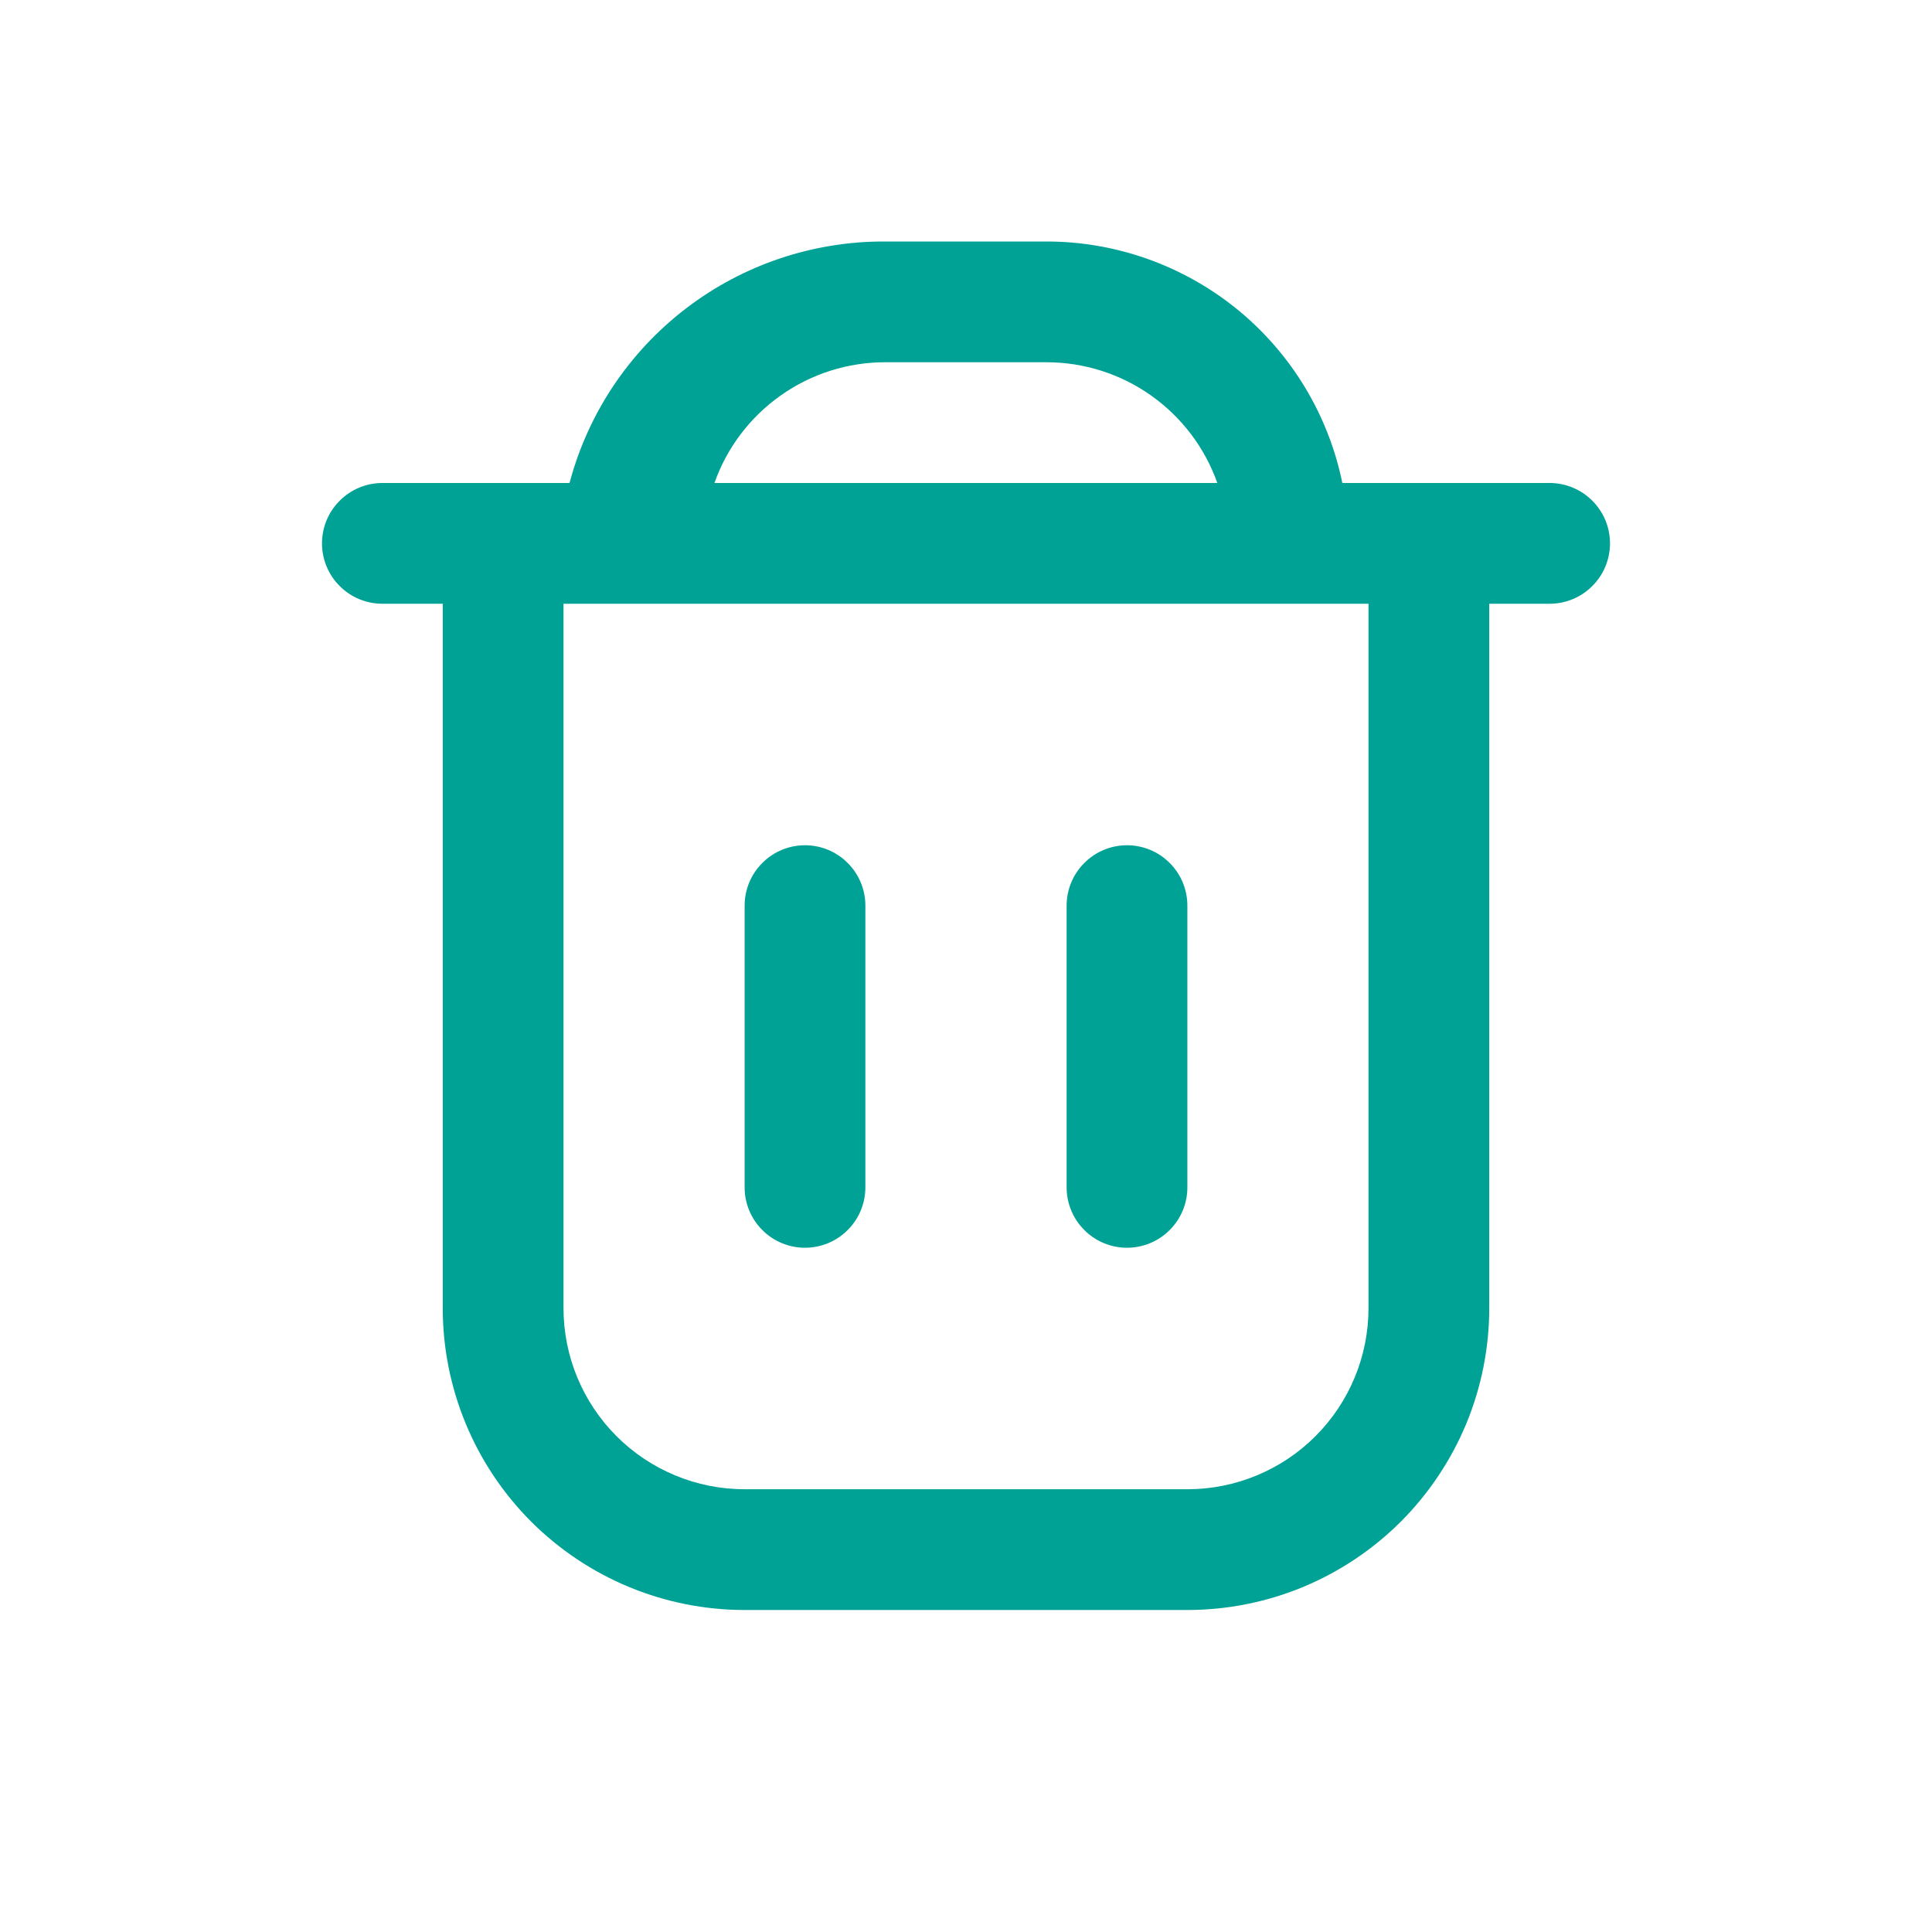 <svg width="24" height="24" viewBox="0 0 24 24" fill="none" xmlns="http://www.w3.org/2000/svg">
<g clip-path="url(#clip0_5364_947)">
<path d="M10 10.5C10.199 10.5 10.39 10.579 10.53 10.72C10.671 10.86 10.75 11.051 10.75 11.25V14.75C10.75 14.949 10.671 15.14 10.53 15.28C10.39 15.421 10.199 15.5 10 15.5C9.801 15.5 9.61 15.421 9.47 15.28C9.329 15.14 9.25 14.949 9.25 14.75V11.25C9.25 11.051 9.329 10.86 9.47 10.72C9.61 10.579 9.801 10.5 10 10.5Z" fill="#00A296"/>
<path d="M14 10.5C14.199 10.5 14.39 10.579 14.53 10.72C14.671 10.86 14.75 11.051 14.75 11.25V14.75C14.75 14.949 14.671 15.14 14.53 15.28C14.39 15.421 14.199 15.5 14 15.5C13.801 15.5 13.61 15.421 13.47 15.28C13.329 15.14 13.25 14.949 13.25 14.75V11.25C13.25 11.051 13.329 10.86 13.47 10.72C13.61 10.579 13.801 10.5 14 10.5Z" fill="#00A296"/>
<path fill-rule="evenodd" clip-rule="evenodd" d="M8.525 3.829C7.814 4.372 7.304 5.136 7.075 6H4.75C4.551 6 4.36 6.079 4.22 6.22C4.079 6.36 4 6.551 4 6.75C4 6.949 4.079 7.14 4.22 7.28C4.36 7.421 4.551 7.5 4.75 7.5H5.5V16.25C5.5 17.245 5.895 18.198 6.598 18.902C7.302 19.605 8.255 20 9.25 20H14.75C15.242 20 15.73 19.903 16.185 19.715C16.64 19.526 17.053 19.25 17.402 18.902C17.75 18.553 18.026 18.14 18.215 17.685C18.403 17.23 18.5 16.742 18.5 16.25V7.5H19.25C19.449 7.5 19.64 7.421 19.78 7.28C19.921 7.14 20 6.949 20 6.75C20 6.551 19.921 6.36 19.78 6.22C19.64 6.079 19.449 6 19.25 6H16.675C16.502 5.153 16.042 4.392 15.372 3.845C14.702 3.299 13.864 3 13 3H11C10.106 2.995 9.235 3.286 8.525 3.829ZM9.699 4.912C9.318 5.181 9.03 5.561 8.875 6H15.122C14.967 5.561 14.679 5.182 14.299 4.913C13.919 4.644 13.465 4.5 13 4.5H11C10.534 4.499 10.079 4.643 9.699 4.912ZM17 7.5H7V16.25C7 16.847 7.237 17.419 7.659 17.841C8.081 18.263 8.653 18.5 9.25 18.5H14.75C15.347 18.5 15.919 18.263 16.341 17.841C16.763 17.419 17 16.847 17 16.25V7.5Z" fill="#00A296"/>
</g>
<defs>
<clipPath id="clip0_5364_947">
<rect width="24" height="24" rx="12" fill="white"/>
</clipPath>
</defs>
</svg>



